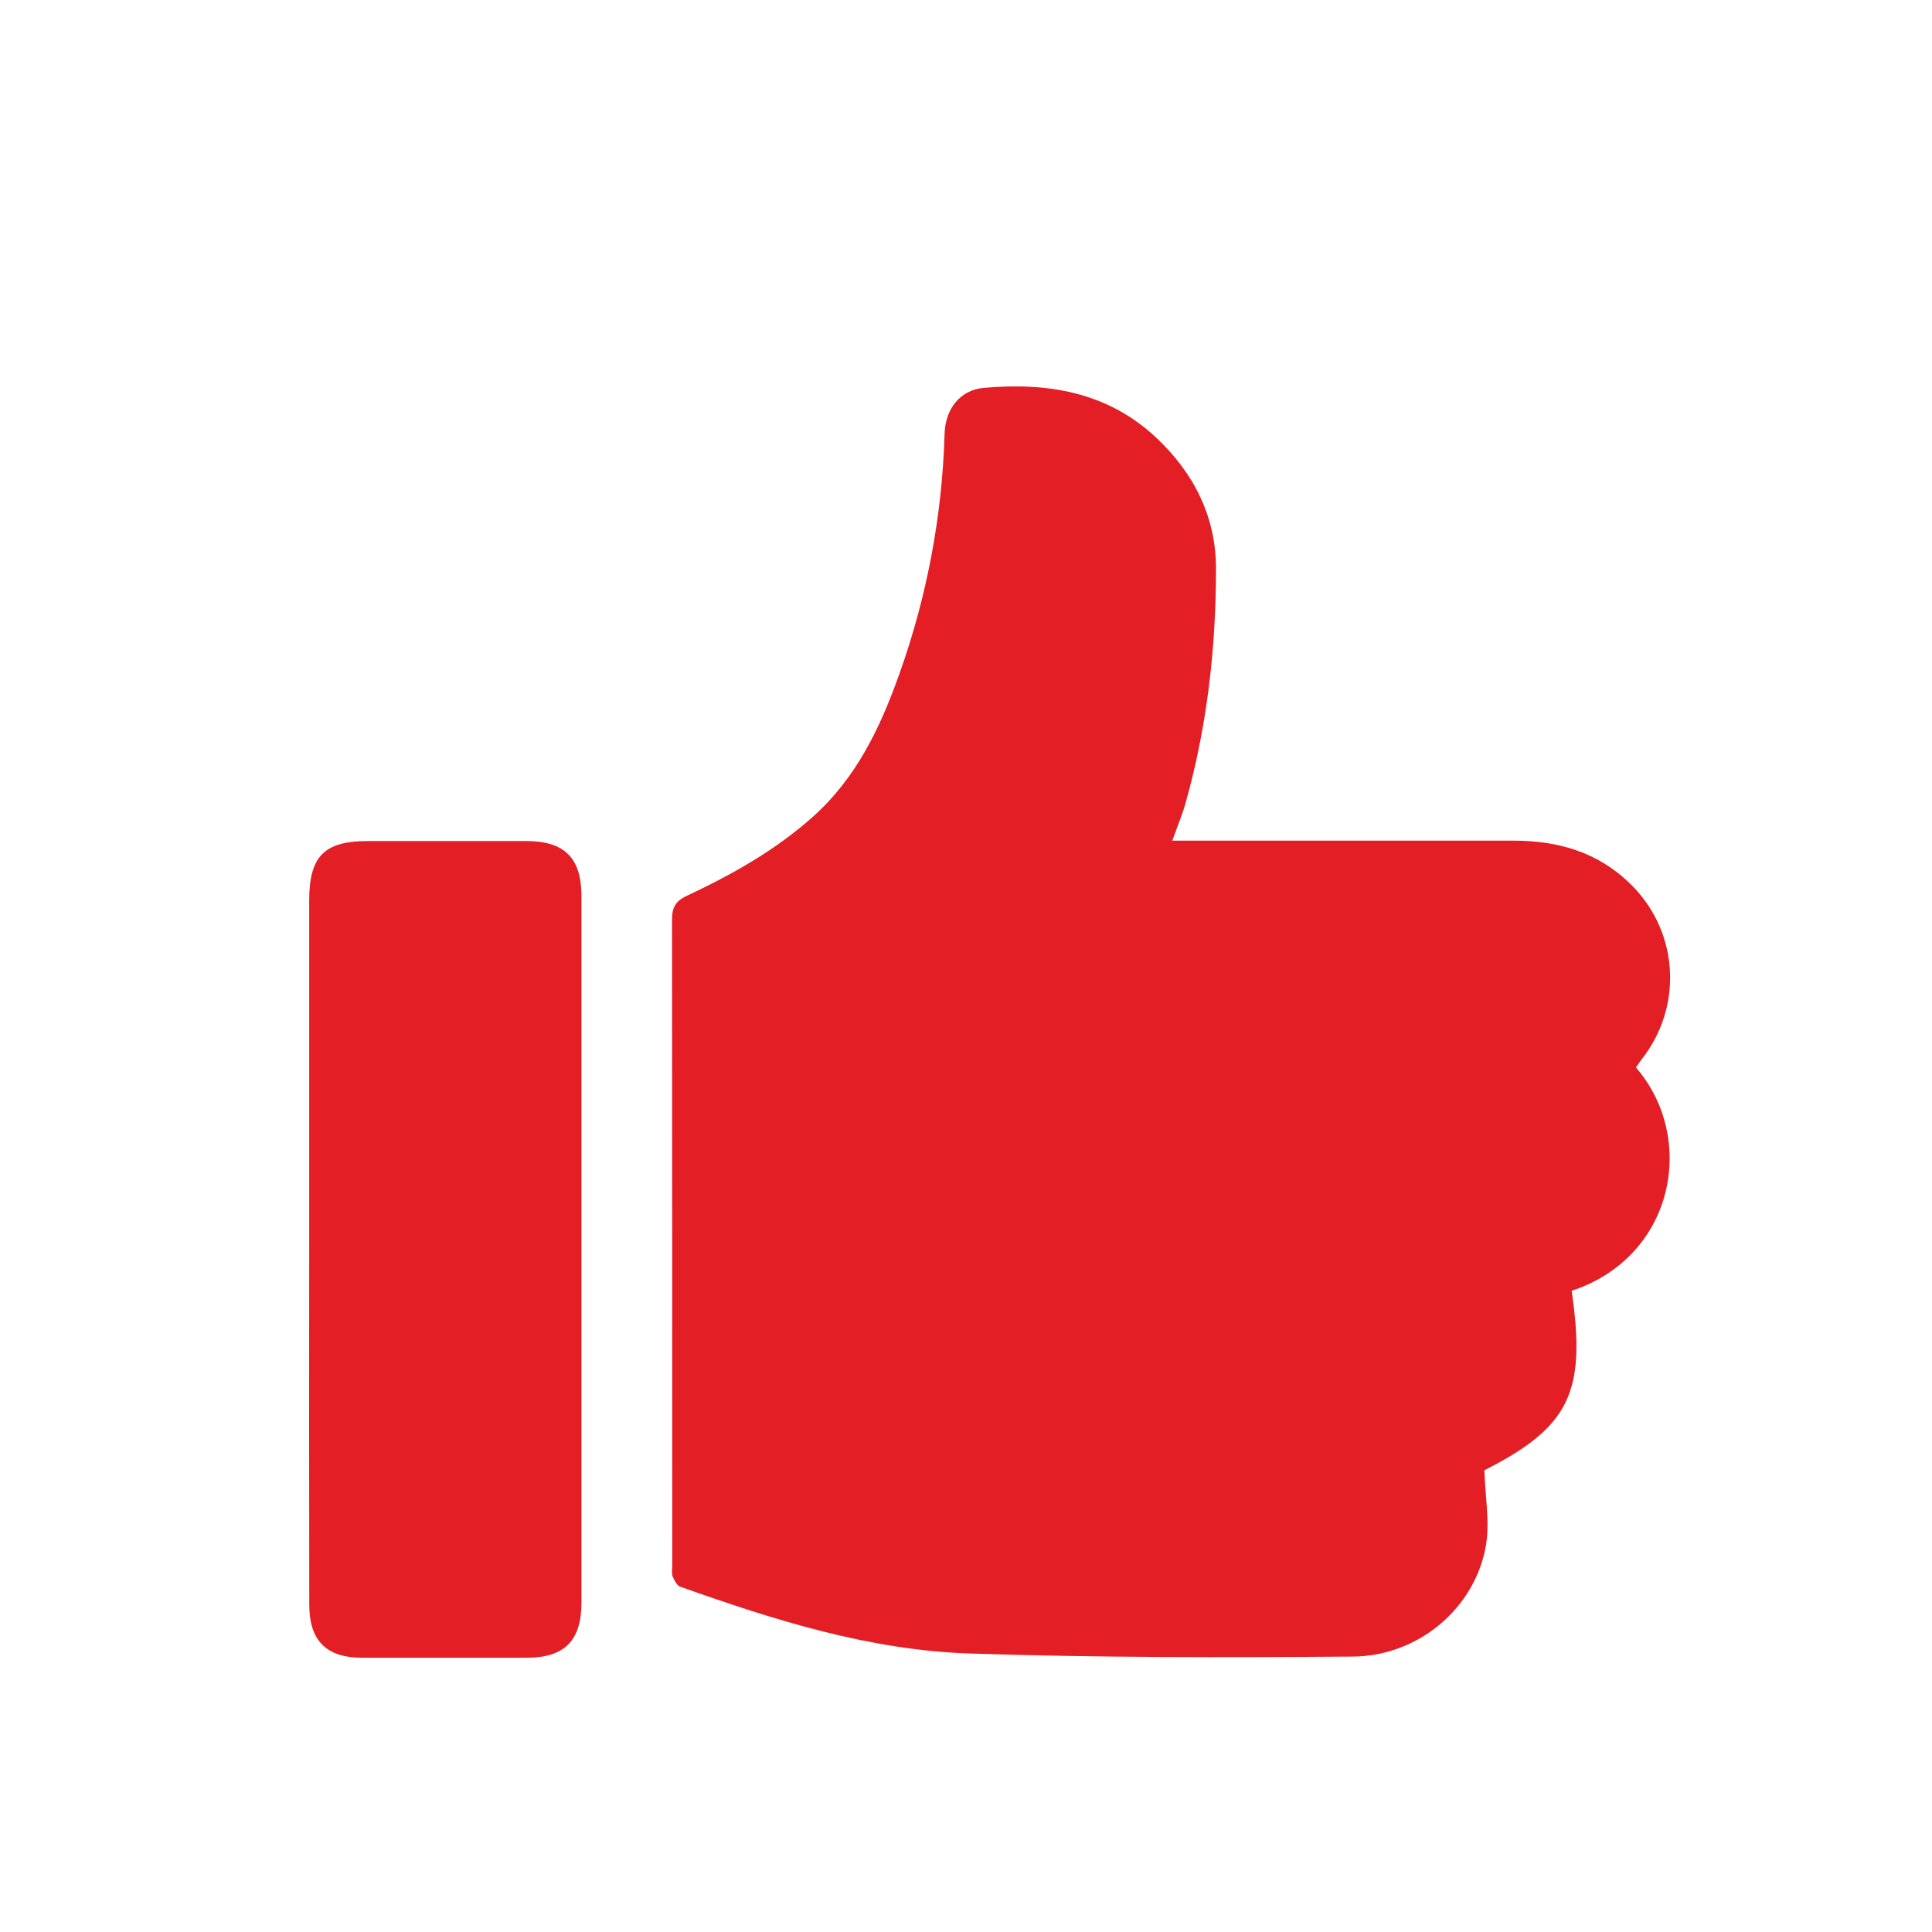 <svg width="25" height="25" viewBox="0 0 25 25" fill="none" xmlns="http://www.w3.org/2000/svg">
<path d="M21.169 13.813C21.963 14.731 21.665 16.265 20.337 16.703C20.53 18.019 20.306 18.468 19.208 19.025C19.218 19.367 19.28 19.695 19.227 20.003C19.086 20.809 18.355 21.43 17.505 21.436C15.853 21.448 14.199 21.451 12.548 21.396C11.251 21.354 10.016 20.963 8.8 20.531C8.756 20.515 8.725 20.445 8.702 20.395C8.694 20.357 8.693 20.317 8.699 20.279C8.699 17.487 8.698 14.695 8.696 11.902C8.696 11.746 8.737 11.662 8.885 11.593C9.468 11.319 10.028 11.006 10.515 10.572C11.08 10.069 11.391 9.415 11.636 8.725C11.994 7.725 12.192 6.675 12.223 5.613C12.232 5.289 12.426 5.045 12.731 5.019C13.555 4.946 14.33 5.07 14.963 5.665C15.45 6.123 15.734 6.686 15.735 7.357C15.735 8.381 15.621 9.395 15.343 10.385C15.3 10.54 15.237 10.689 15.169 10.878H15.406C16.799 10.878 18.192 10.878 19.585 10.878C20.16 10.878 20.676 11.025 21.097 11.438C21.389 11.721 21.57 12.1 21.605 12.506C21.64 12.911 21.528 13.316 21.289 13.646C21.249 13.699 21.211 13.752 21.169 13.813Z" fill="#E31E25"/>
<path d="M4.001 16.18V11.65C4.001 11.08 4.196 10.883 4.759 10.883C5.444 10.883 6.125 10.883 6.809 10.883C7.307 10.883 7.524 11.102 7.524 11.598C7.524 14.644 7.524 17.689 7.524 20.735C7.524 21.232 7.305 21.451 6.812 21.451C6.102 21.451 5.393 21.451 4.683 21.451C4.225 21.451 4.002 21.231 4.002 20.767C4 19.238 3.999 17.709 4.001 16.18Z" fill="#E31E25"/>
</svg>
